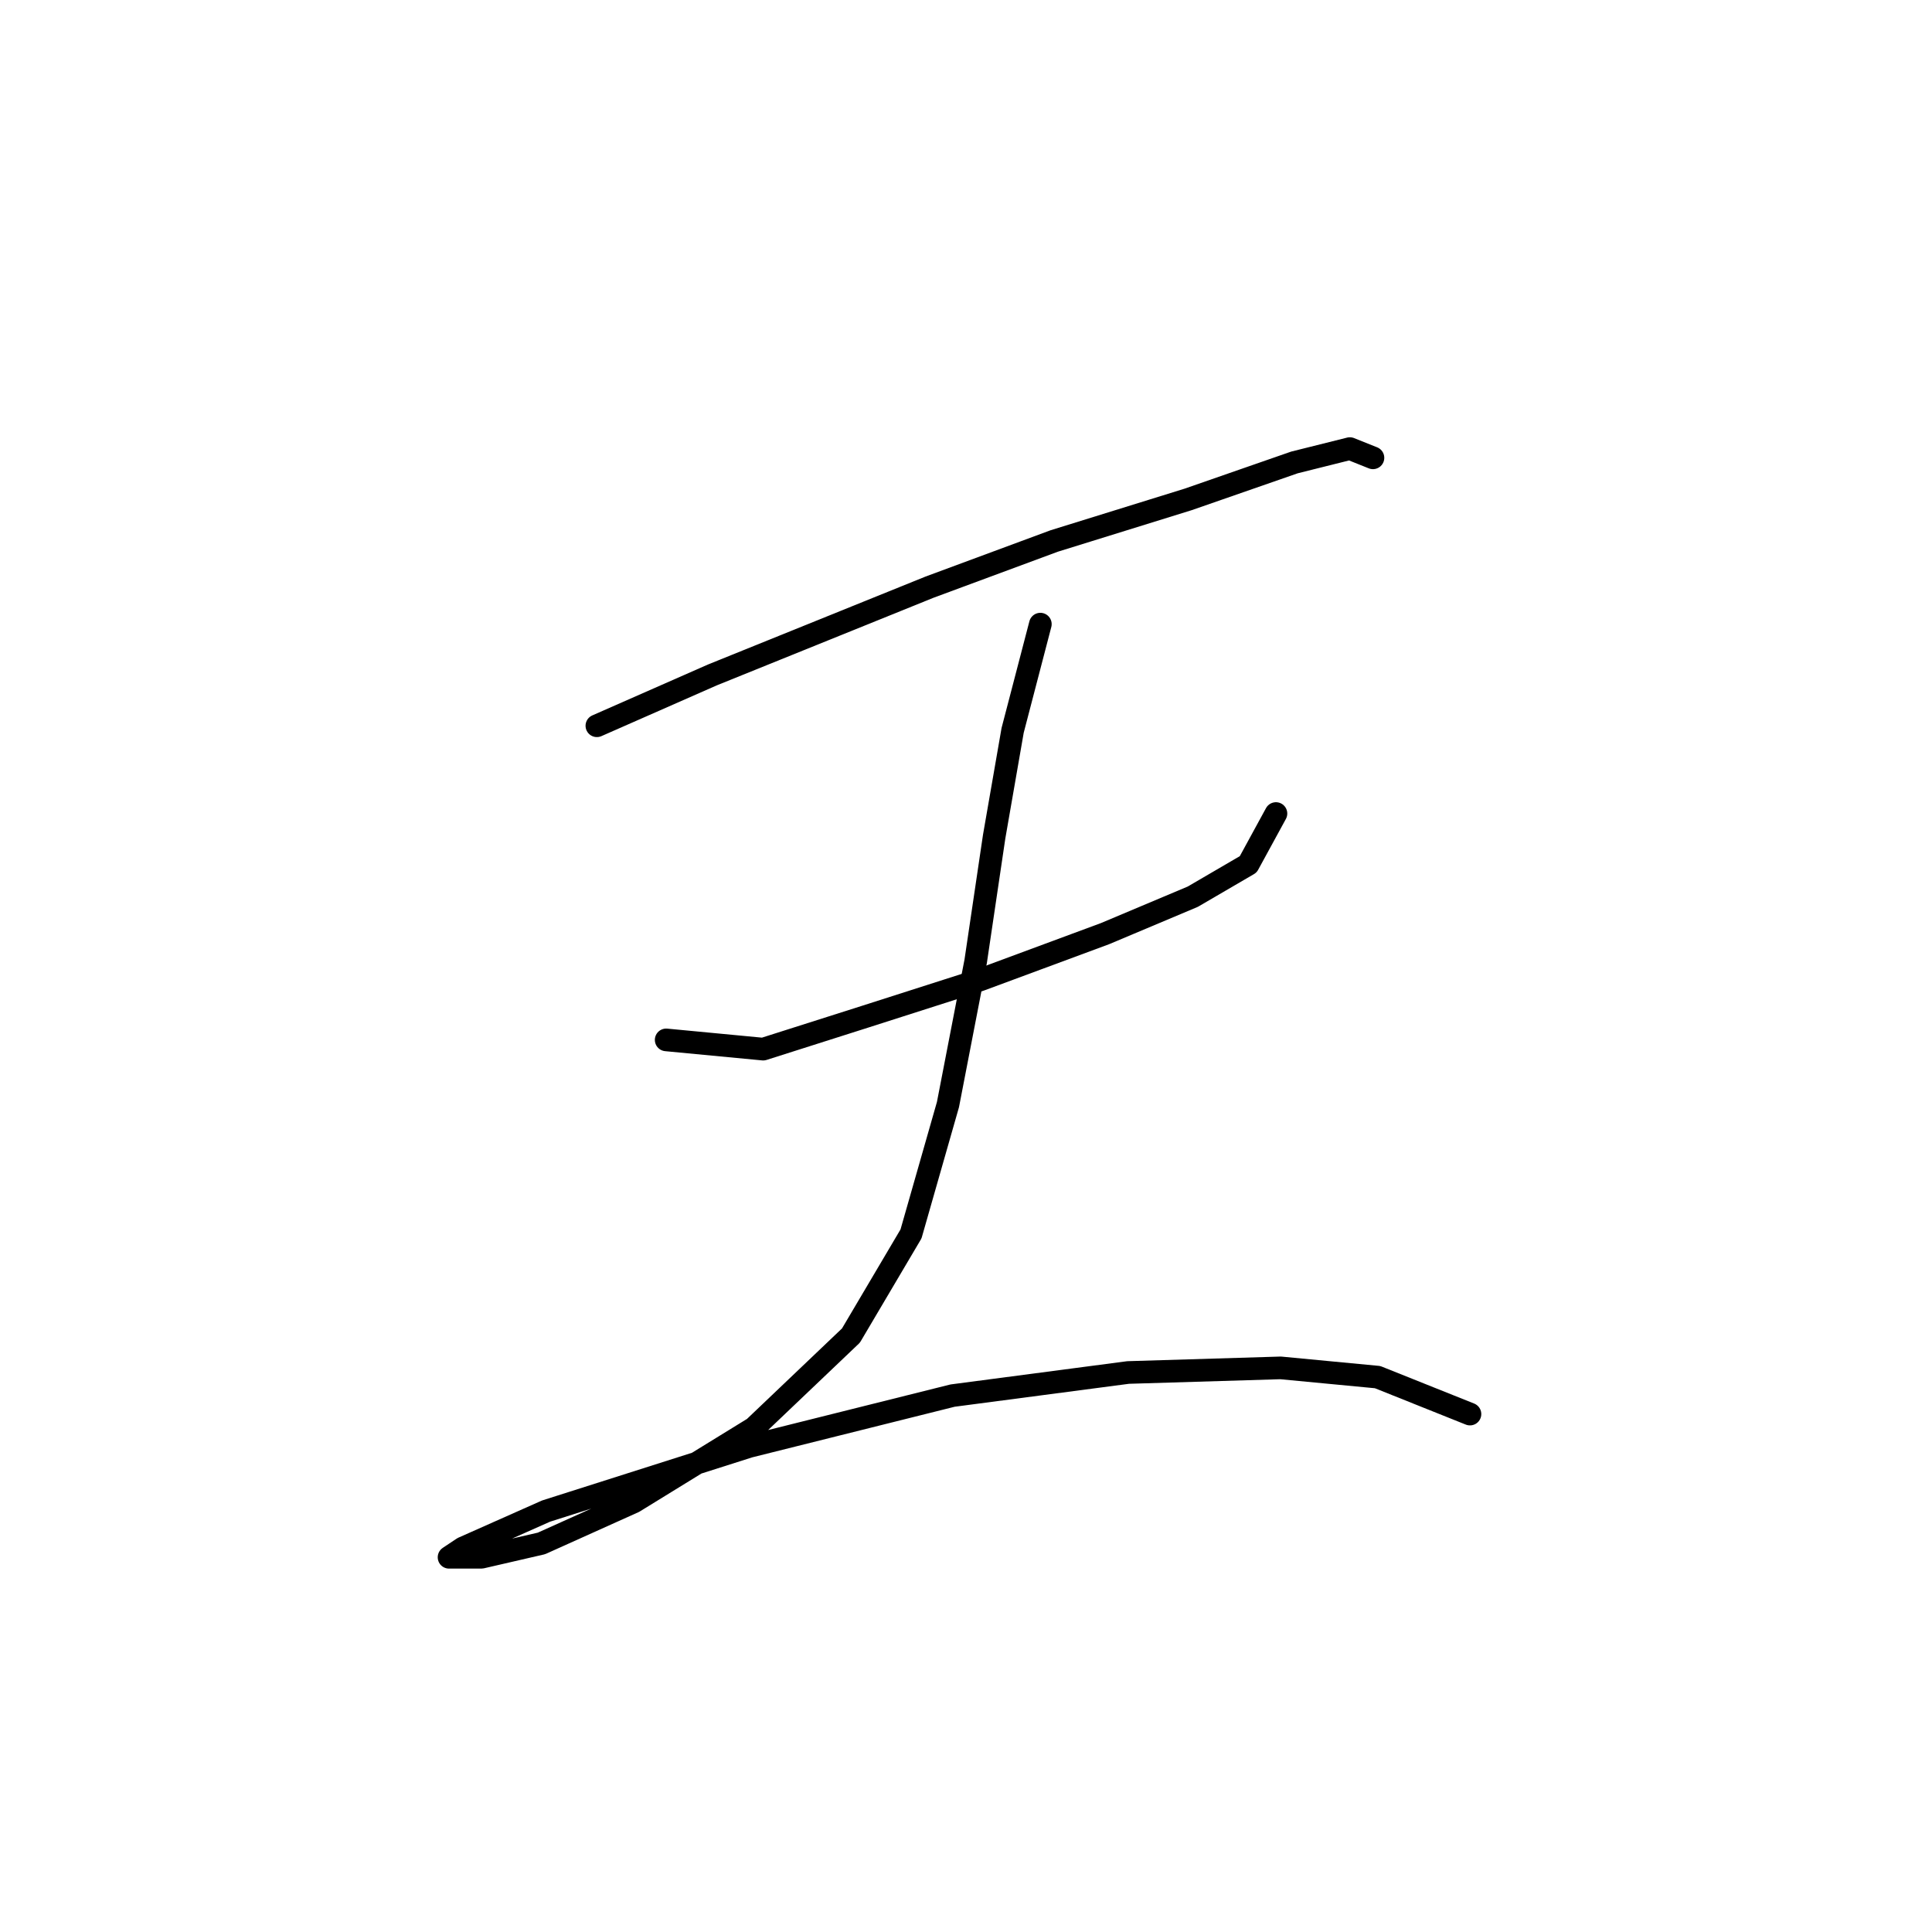 <?xml version="1.0" standalone="no"?>
    <svg width="256" height="256" xmlns="http://www.w3.org/2000/svg" version="1.1">
    <polyline stroke="black" stroke-width="3" stroke-linecap="round" fill="transparent" stroke-linejoin="round" points="79.089 96.168 94.392 89.434 123.161 77.804 139.688 71.683 157.439 66.174 171.518 61.277 178.863 59.441 181.924 60.665 181.924 60.665 " />
        <polyline stroke="black" stroke-width="3" stroke-linecap="round" fill="transparent" stroke-linejoin="round" points="88.271 137.791 101.125 139.015 114.591 134.731 129.894 129.834 146.421 123.713 158.052 118.816 165.397 114.531 169.07 107.798 169.07 107.798 " />
        <polyline stroke="black" stroke-width="3" stroke-linecap="round" fill="transparent" stroke-linejoin="round" points="137.852 82.701 134.179 96.78 131.731 110.858 129.282 127.385 125.61 146.361 120.713 163.5 112.755 176.966 99.901 189.209 83.986 199.003 71.744 204.512 63.786 206.348 59.501 206.348 61.338 205.124 72.356 200.227 99.289 191.657 126.222 184.924 149.482 181.863 169.682 181.251 182.536 182.475 194.778 187.372 194.778 187.372 " />
        </svg>